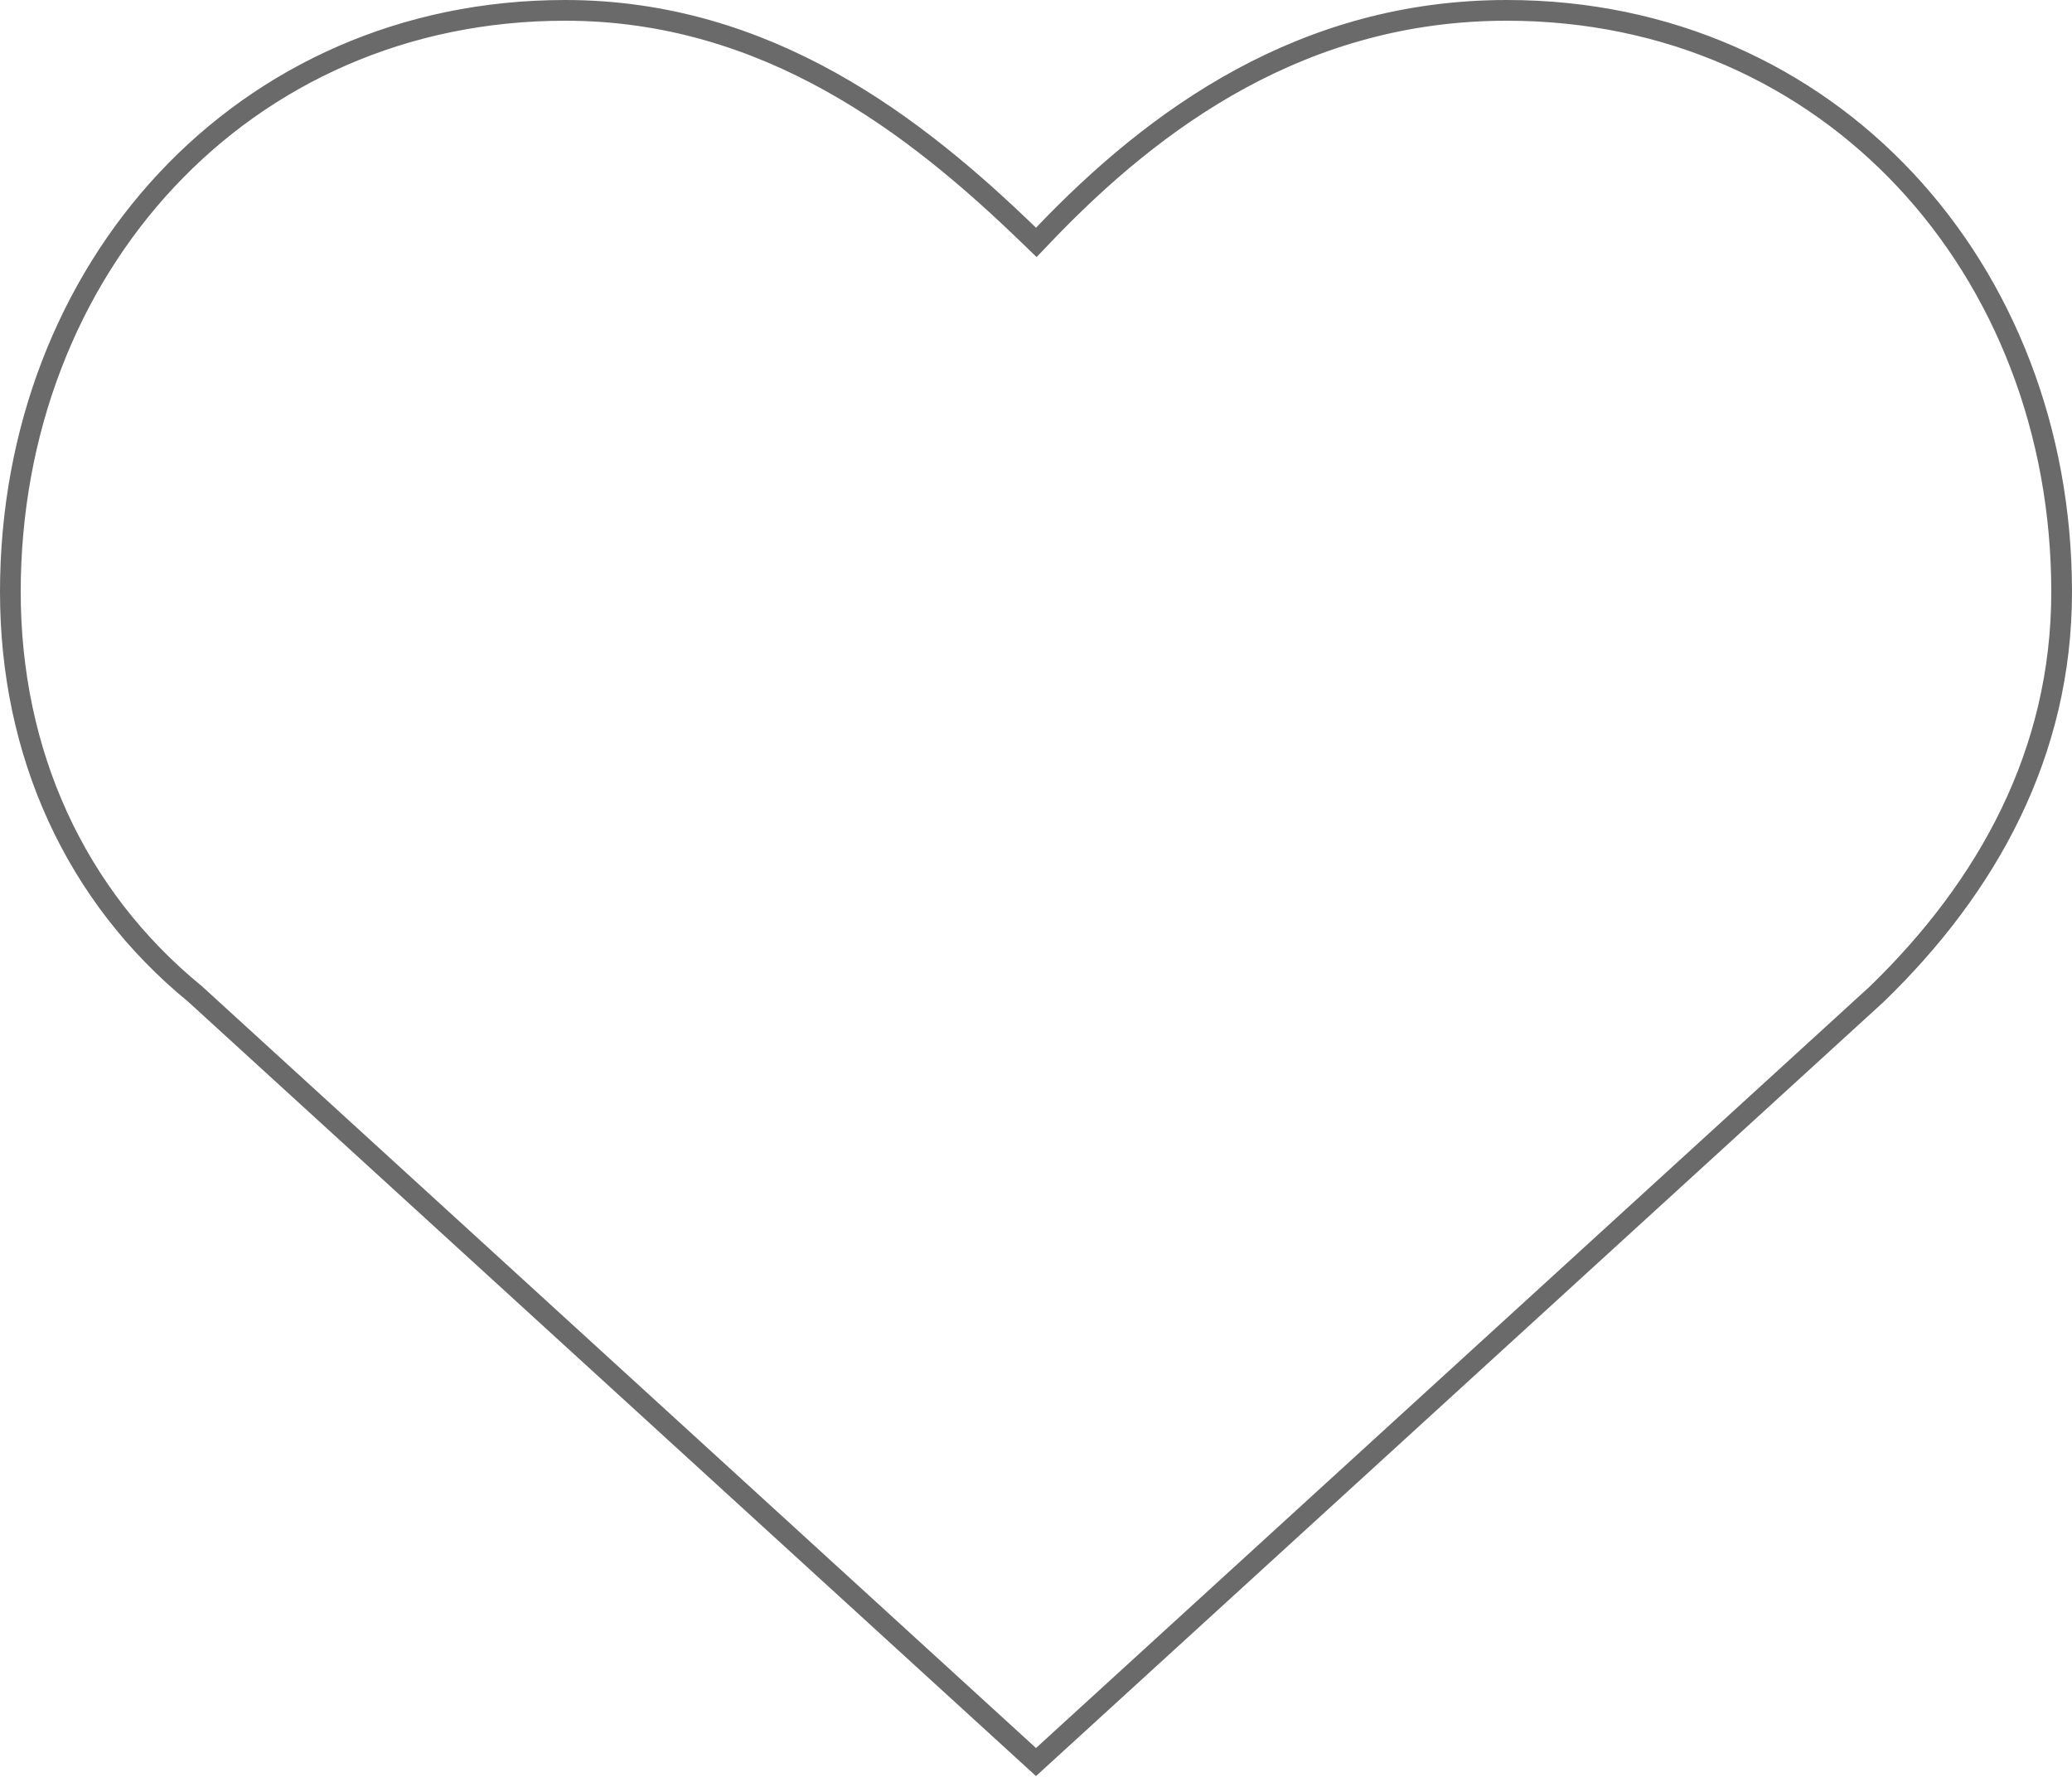 <svg width="100" height="86" viewBox="0 0 100 86" fill="none" xmlns="http://www.w3.org/2000/svg">
<path d="M49.652 11.348L50.014 11.698L50.362 11.334C55.773 5.665 62.924 0.5 72.727 0.5C88.329 0.5 99.5 12.991 99.5 28.571C99.5 36.312 95.948 42.782 90.567 47.987L50 85.037L9.428 47.983L9.418 47.973L9.408 47.965C3.622 43.231 0.5 36.343 0.5 28.571C0.5 12.991 11.671 0.5 27.273 0.5C37.068 0.5 44.218 6.093 49.652 11.348Z" stroke="#6A6A6A"/>
</svg>
